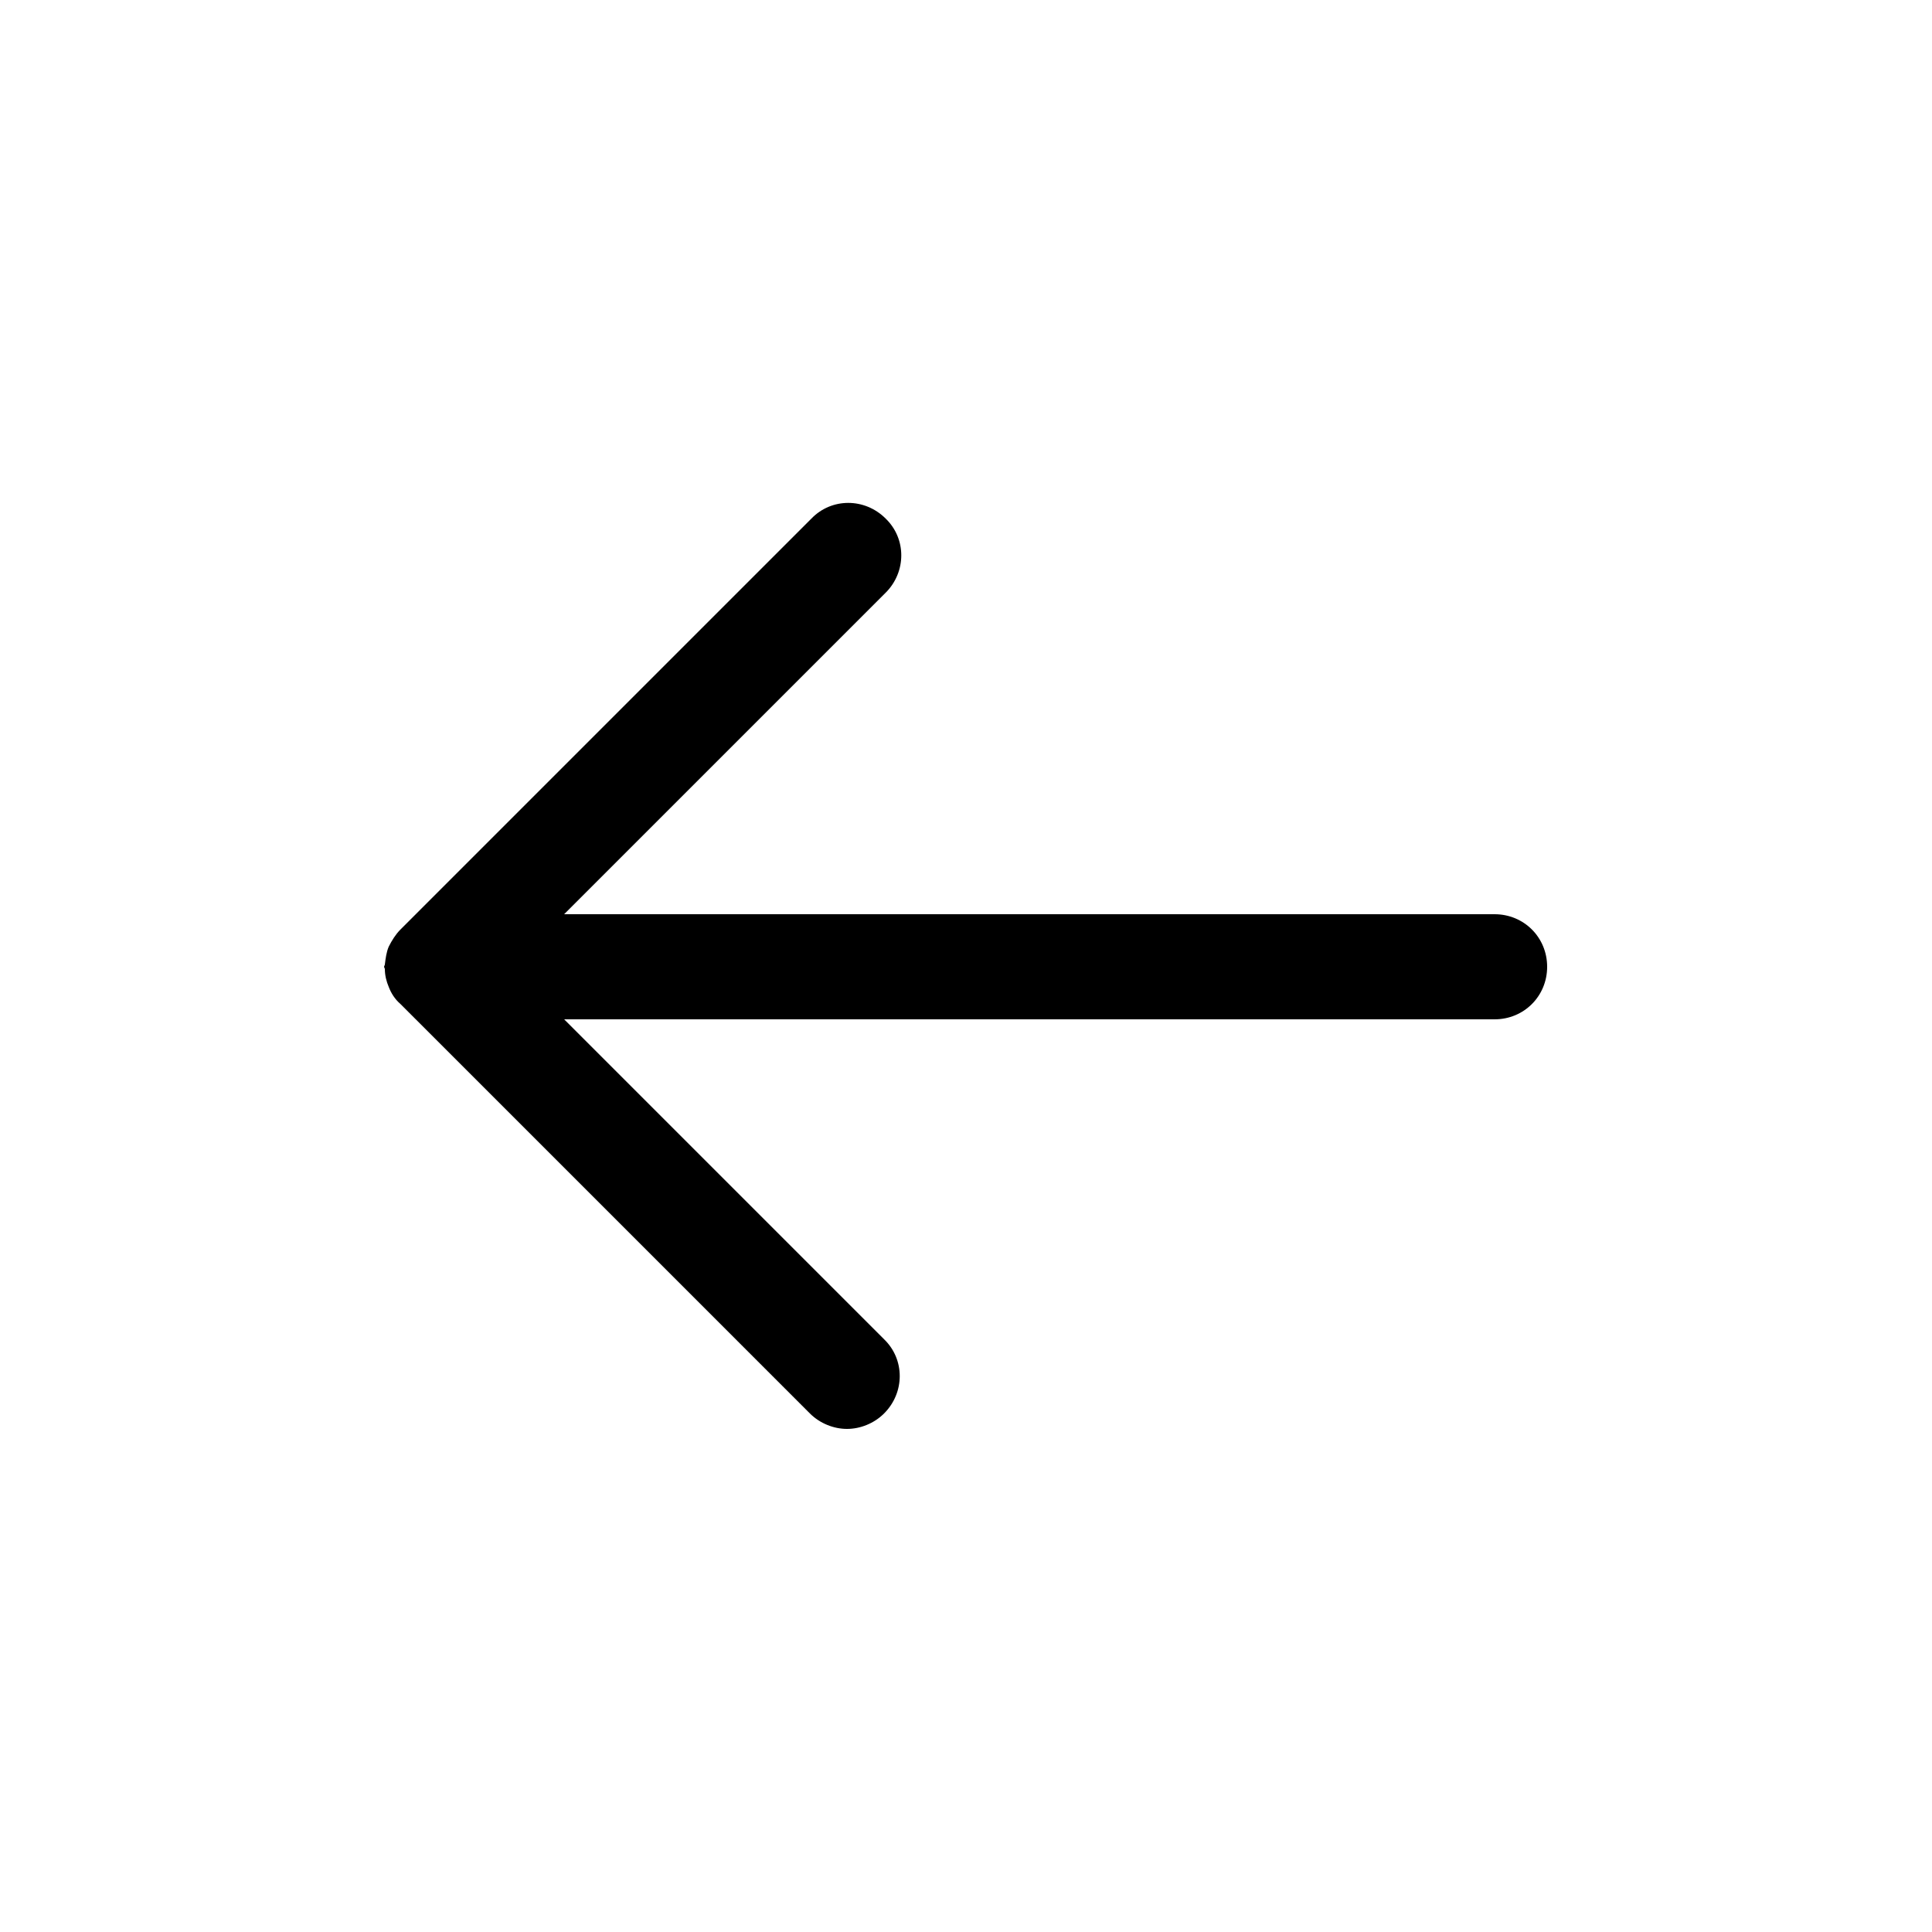 <?xml version="1.0" encoding="utf-8"?>
<!-- Generator: Adobe Illustrator 24.0.0, SVG Export Plug-In . SVG Version: 6.00 Build 0)  -->
<svg version="1.1" id="Ebene_1" xmlns="http://www.w3.org/2000/svg" xmlns:xlink="http://www.w3.org/1999/xlink" x="0px" y="0px"
	 viewBox="0 0 250 250" style="enable-background:new 0 0 250 250;" xml:space="preserve">
<path d="M193.4,118.3H73l41.6-41.6c2.7-2.7,2.7-7,0-9.6c-2.7-2.7-7-2.7-9.6,0l-53.2,53.2c-0.6,0.6-1.1,1.4-1.5,2.2
	c-0.3,0.7-0.4,1.5-0.5,2.3c0,0.1-0.1,0.2-0.1,0.3s0.1,0.2,0.1,0.3c0,0.8,0.2,1.6,0.5,2.3c0.3,0.8,0.8,1.6,1.5,2.2l53,53
	c1.3,1.3,3.1,2,4.8,2s3.5-0.7,4.8-2c2.7-2.7,2.7-7,0-9.6L73,131.9h120.4c3.8,0,6.8-3,6.8-6.8S197.2,118.3,193.4,118.3z"/>
</svg>
